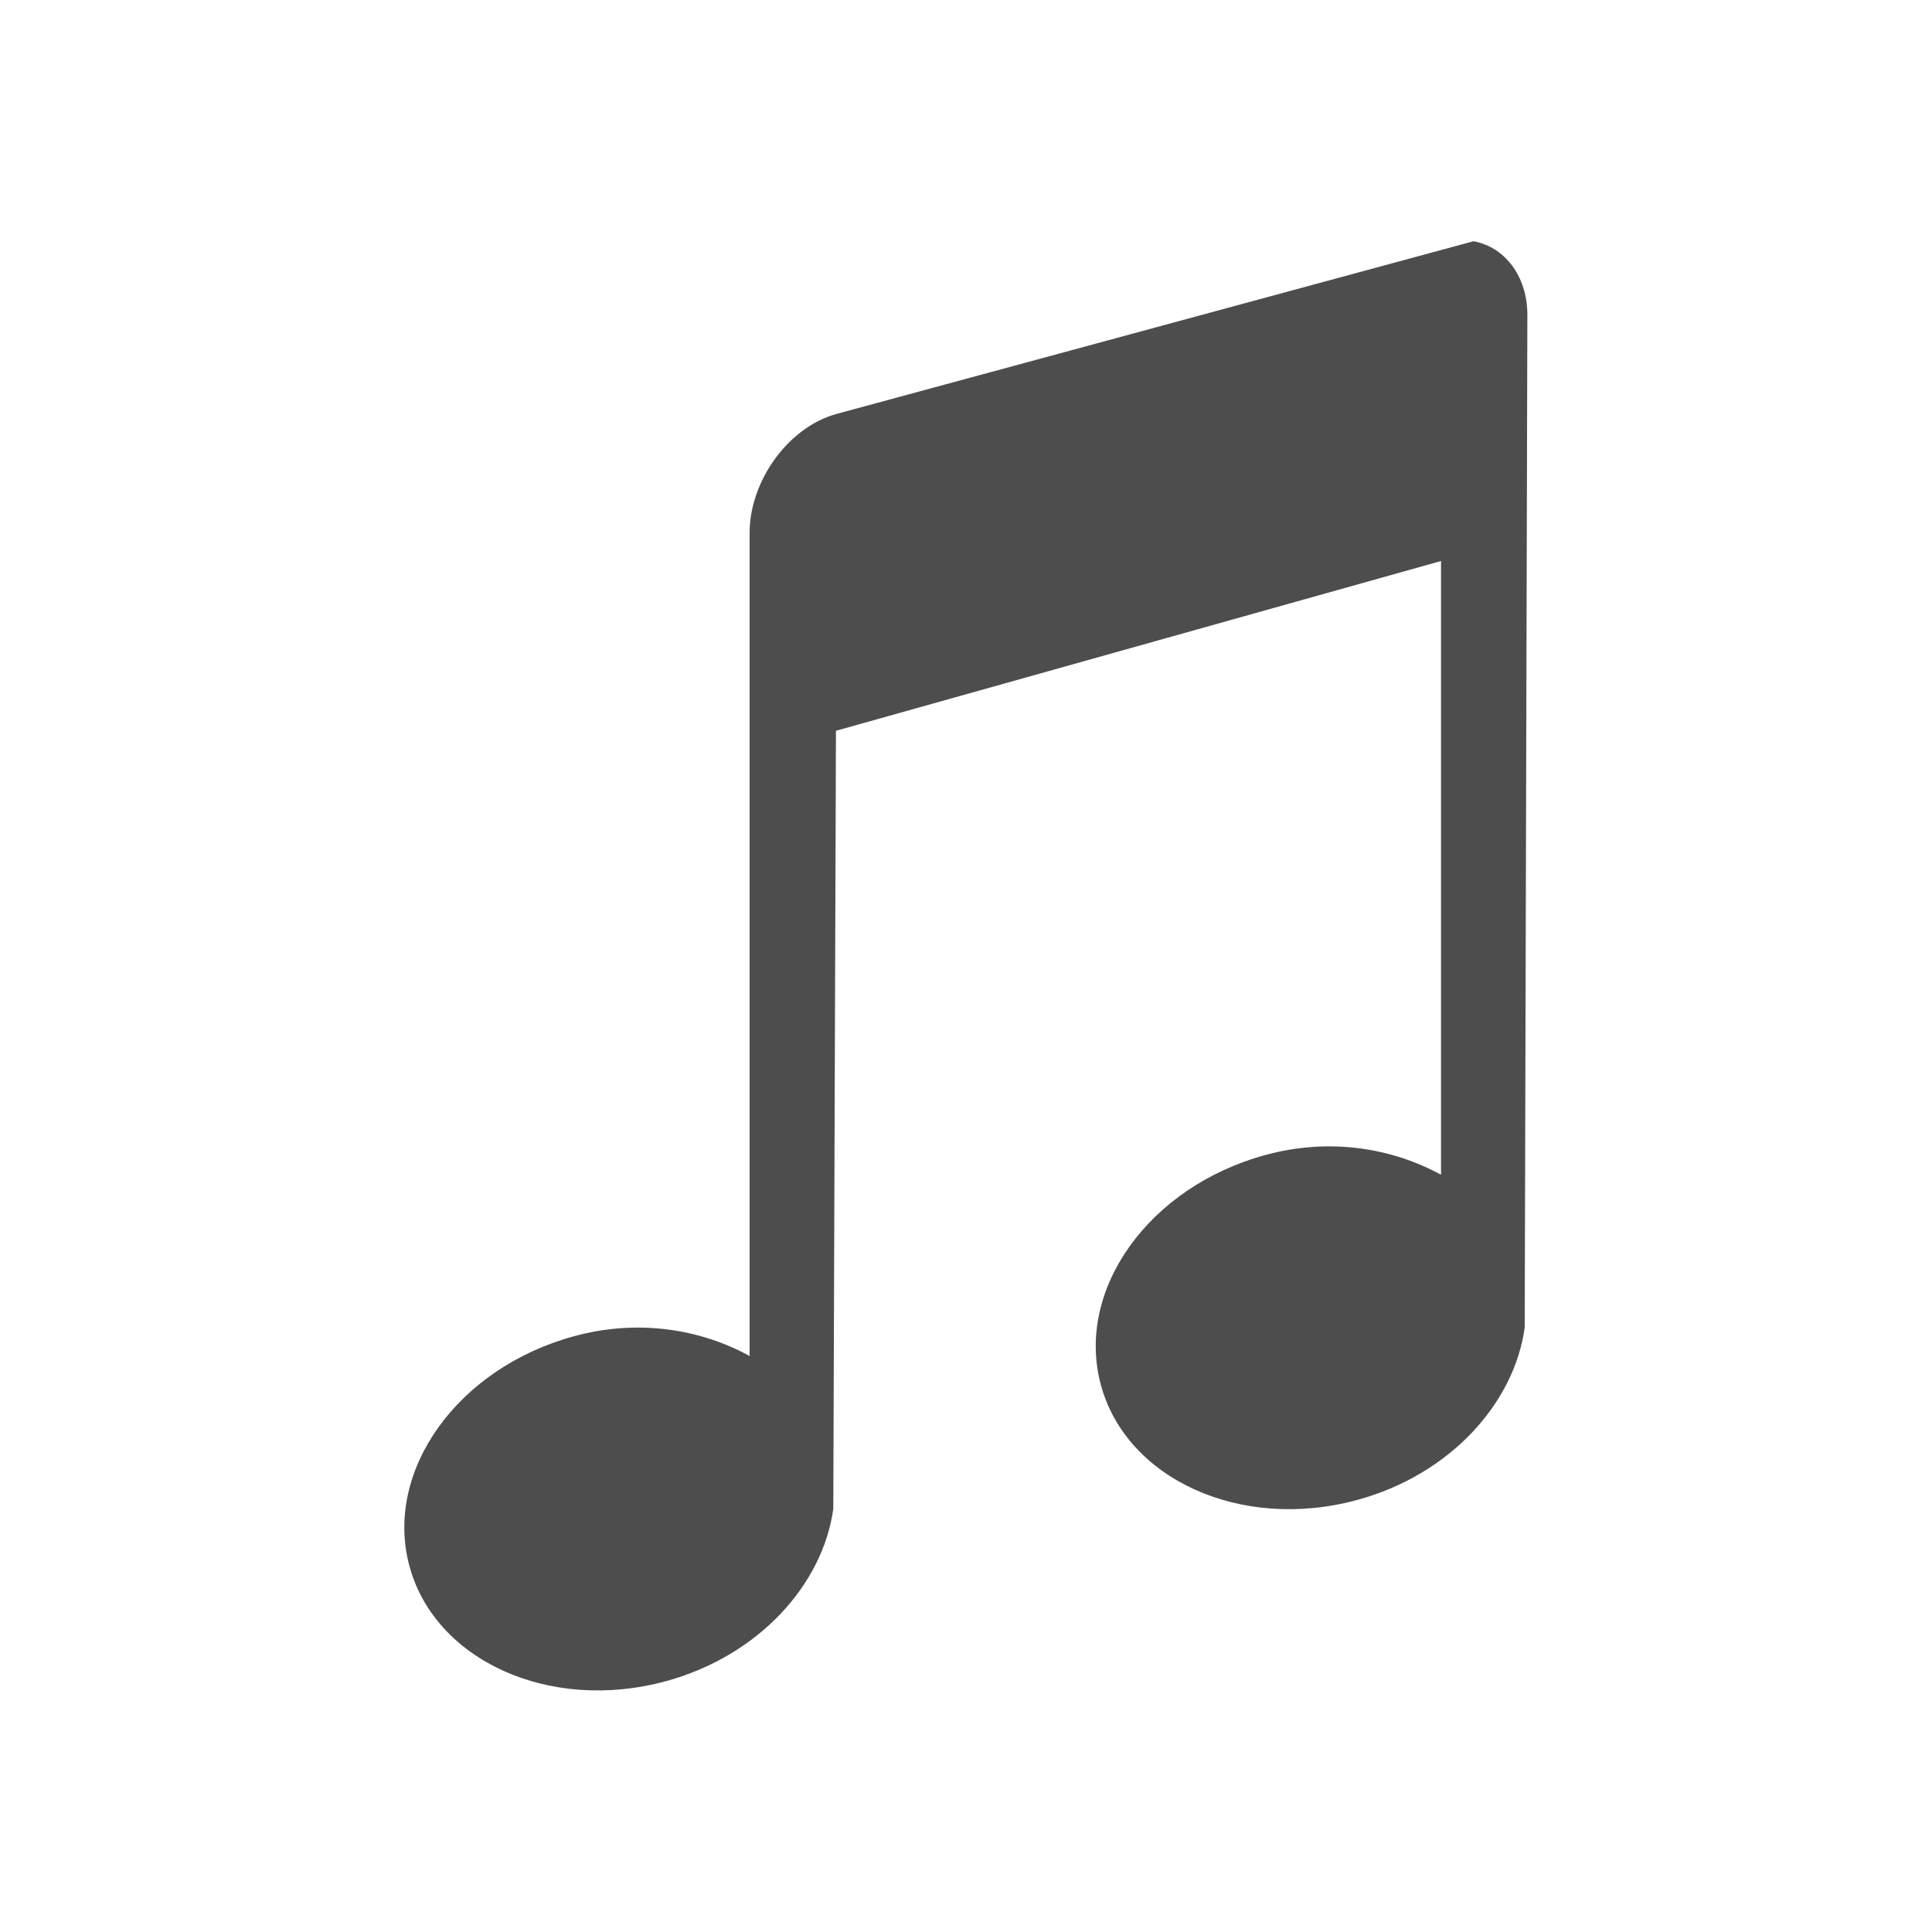 <svg enable-background="new" height="16" width="16" xmlns="http://www.w3.org/2000/svg"><path d="m6.924 3.429c-.397.111-.716.554-.716.984v6.817c-.402-.221-.919-.31-1.454-.164-.966.263-1.572 1.113-1.365 1.897.207.785 1.159 1.223 2.125.96.771-.21 1.302-.803 1.387-1.429l.022-6.442 5.011-1.406v5.083c-.402-.22-.919-.31-1.454-.164-.966.263-1.572 1.113-1.365 1.897.207.785 1.159 1.223 2.125.96.771-.21 1.302-.803 1.387-1.429l.022-8.386c0-.322-.19-.564-.447-.609z" fill="#4d4d4d" stroke-width=".517"/></svg>